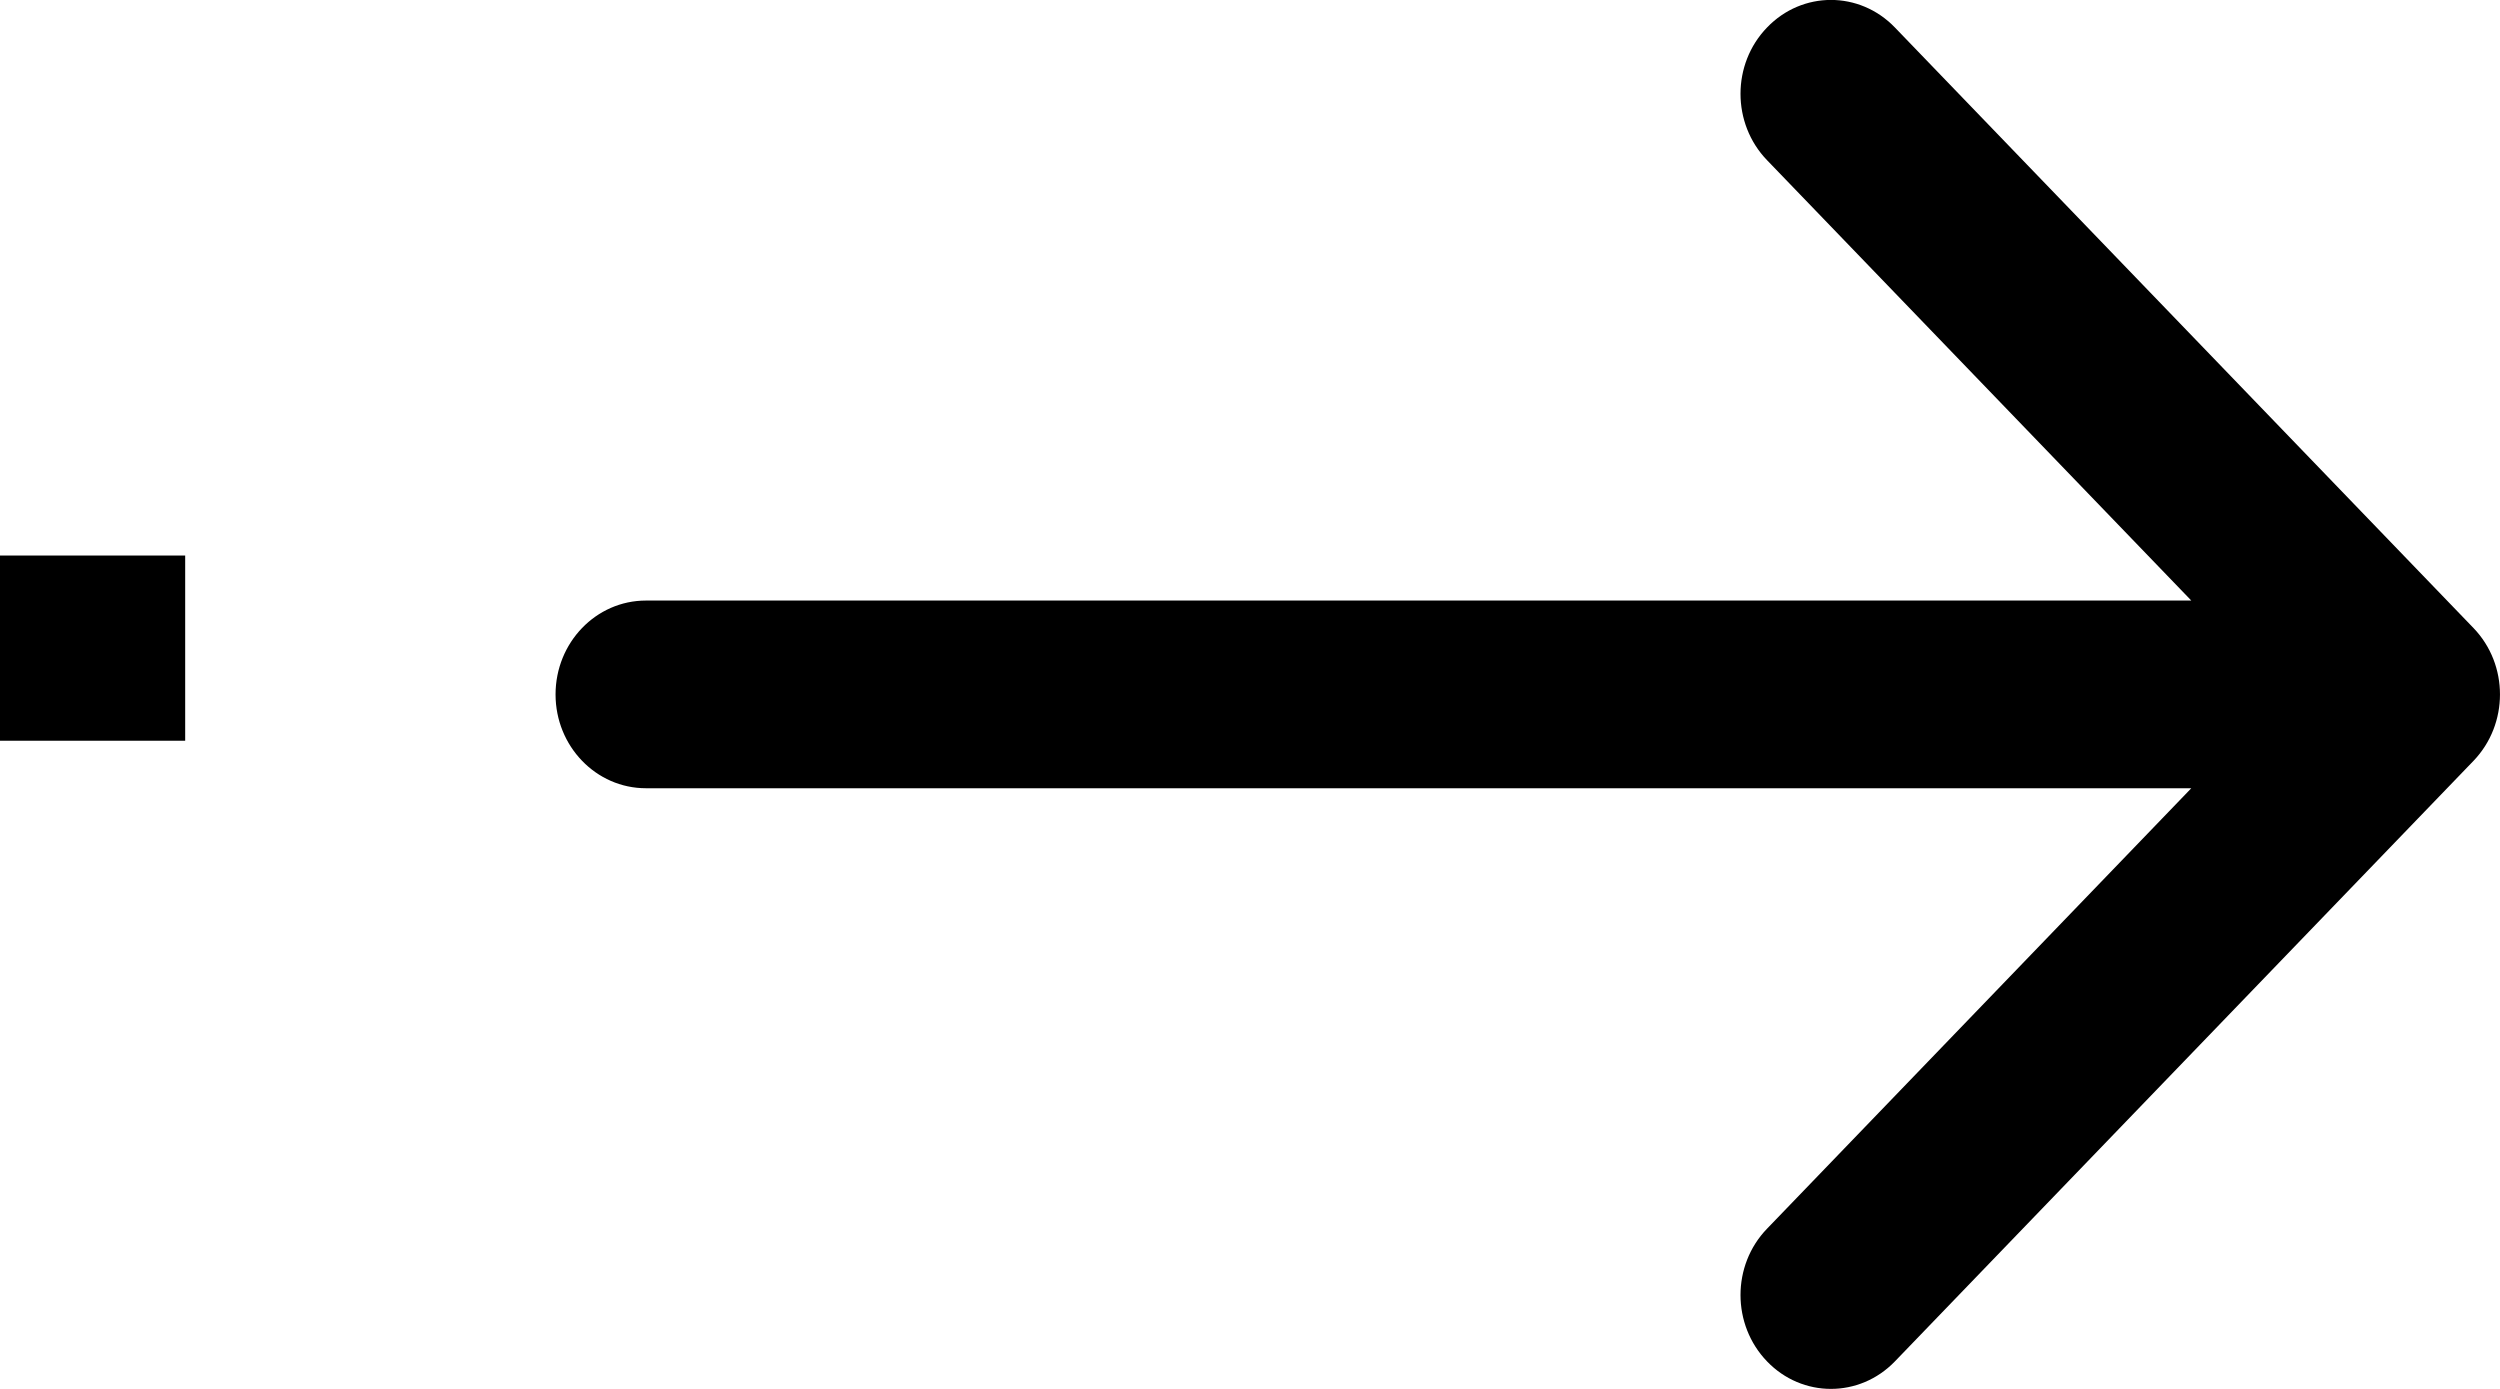 <svg 
 xmlns="http://www.w3.org/2000/svg"
 xmlns:xlink="http://www.w3.org/1999/xlink"
 viewBox="0 0 27 15">
<path fill-rule="evenodd" 
 d="M26.714,8.217 L20.465,14.703 C20.274,14.901 20.024,15.000 19.774,15.000 C19.524,15.000 19.274,14.901 19.084,14.703 C18.702,14.307 18.702,13.665 19.084,13.270 L23.666,8.513 L6.976,8.513 C6.437,8.513 6.000,8.059 6.000,7.500 C6.000,6.940 6.437,6.486 6.976,6.486 L23.666,6.486 L19.084,1.730 C18.702,1.334 18.702,0.692 19.084,0.297 C19.465,-0.100 20.083,-0.100 20.465,0.297 L26.714,6.783 C27.095,7.179 27.095,7.820 26.714,8.217 ZM-0.000,6.000 L2.000,6.000 L2.000,8.000 L-0.000,8.000 L-0.000,6.000 Z"/>
</svg>